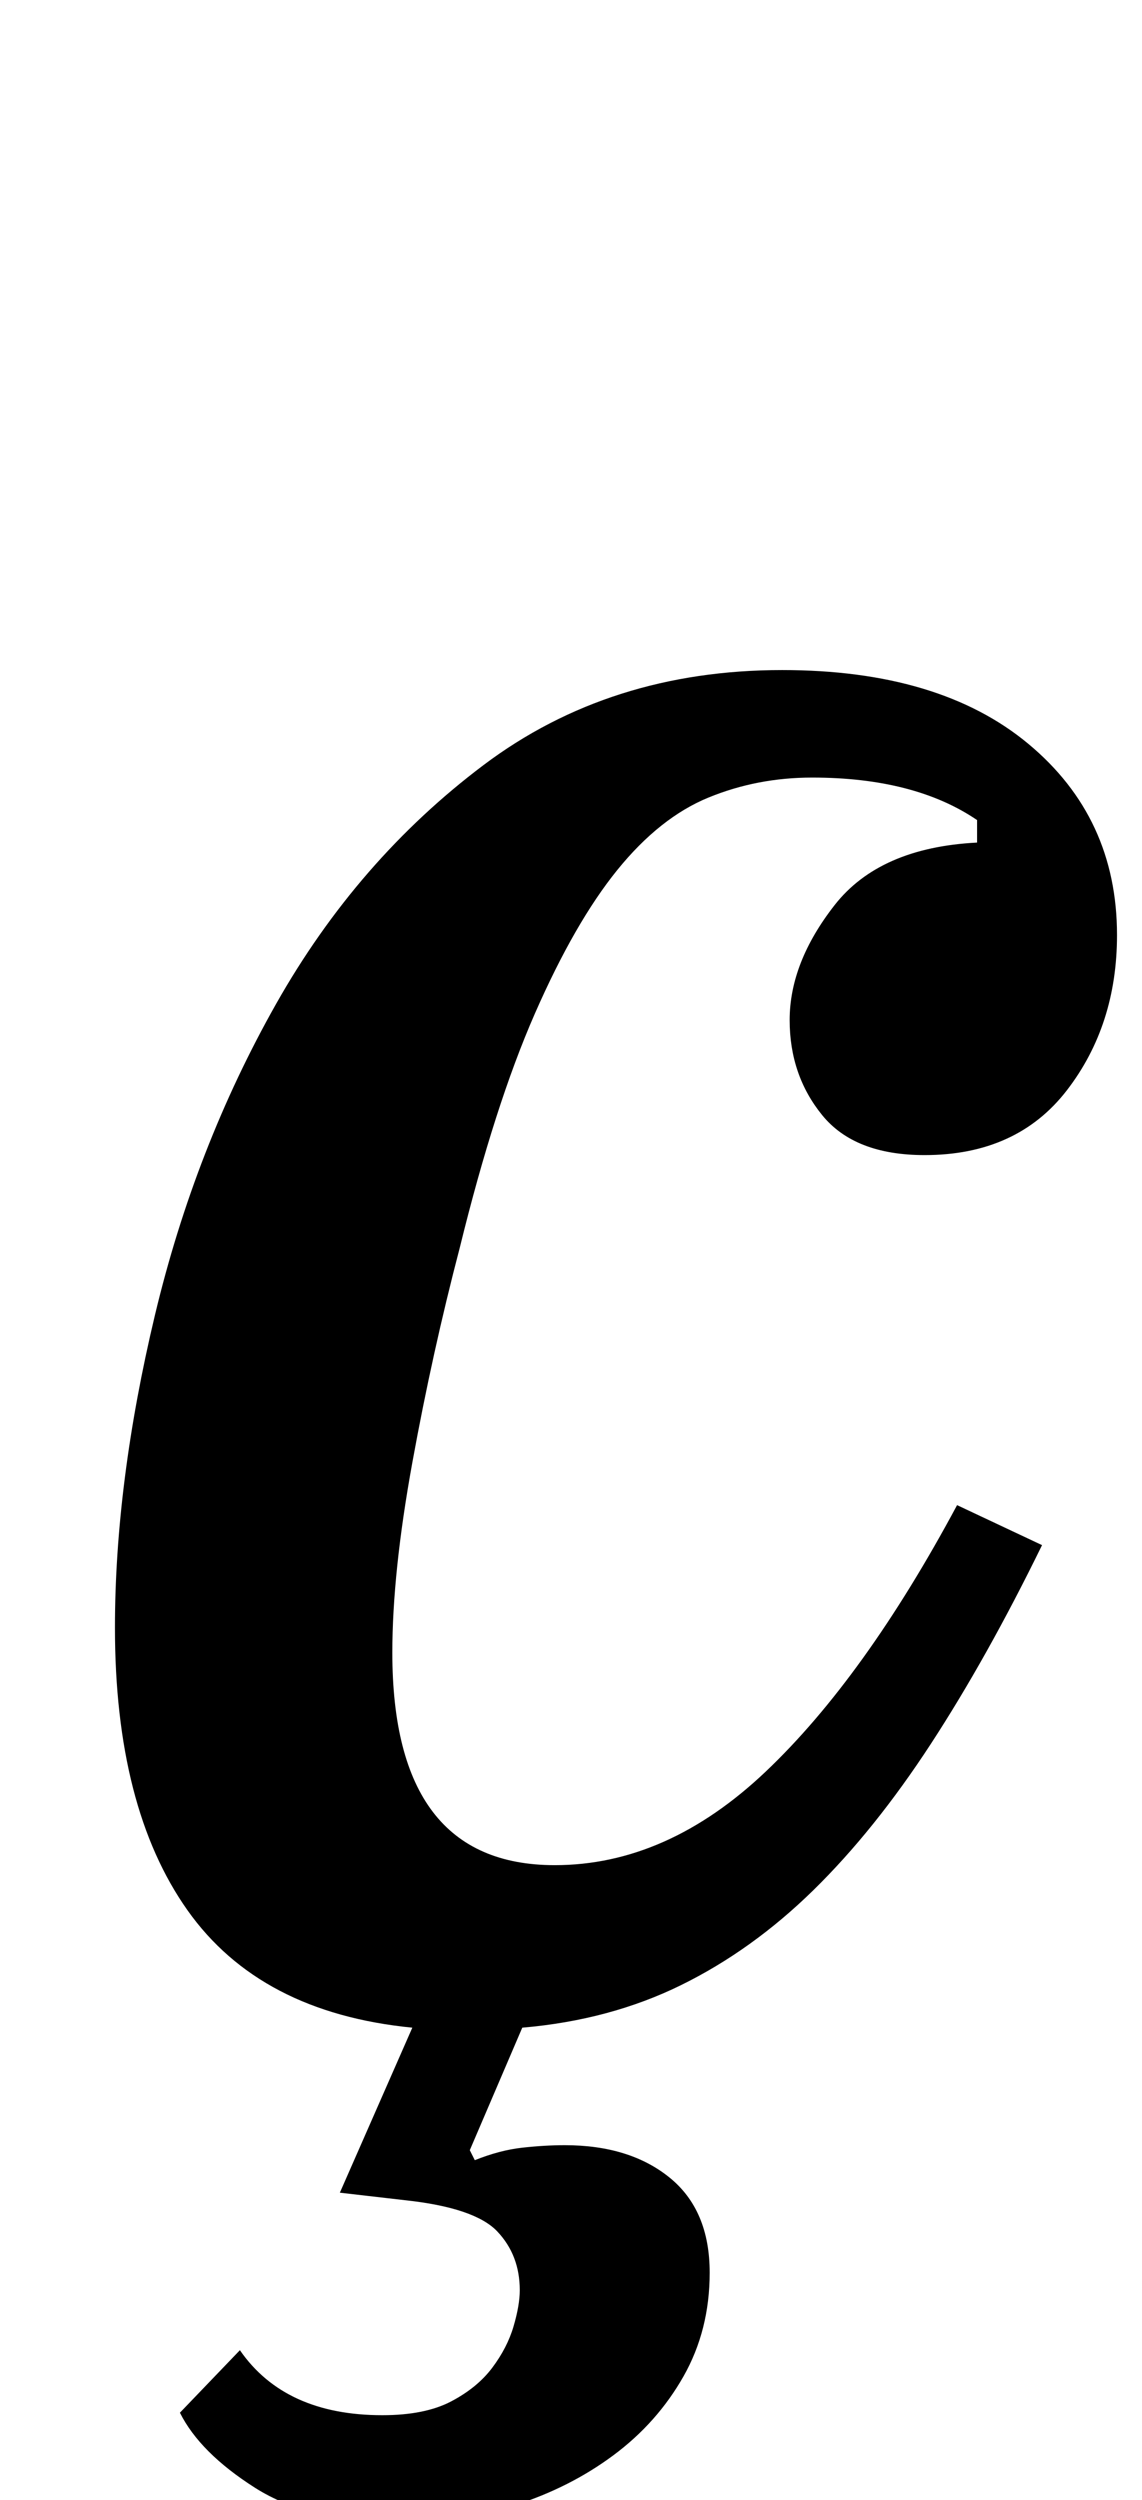 <?xml version="1.0" standalone="no"?>
<!DOCTYPE svg PUBLIC "-//W3C//DTD SVG 1.1//EN" "http://www.w3.org/Graphics/SVG/1.1/DTD/svg11.dtd" >
<svg xmlns="http://www.w3.org/2000/svg" xmlns:xlink="http://www.w3.org/1999/xlink" version="1.1" viewBox="-10 0 457 1000">
  <g transform="matrix(1 0 0 -1 0 800)">
   <path fill="currentColor"
d="M150 -209q-36 0 -58 14t-30 30l24 25q18 -26 57 -26q17 0 27.5 5.5t16.5 13.5t8.5 16.5t2.5 14.5q0 14 -9 23.5t-37 12.5l-26 3l29 66q-61 6 -90 47t-29 113q0 58 16 125t48.5 124.5t83 95.5t119.5 38q63 0 98.5 -29.5t35.5 -76.5q0 -36 -20 -62t-57 -26q-28 0 -41 16
t-13 38q0 23 18 46t57 25v9q-25 17 -66 17q-22 0 -41.5 -8t-36.5 -29t-33 -57.5t-30 -93.5q-11 -42 -19 -86t-8 -76q0 -85 65 -85q45 0 84.5 37.5t76.5 106.5l34 -16q-22 -45 -44.5 -79.5t-47 -58.5t-53 -38t-63.5 -17l-21 -49l2 -4q10 4 19 5t17 1q26 0 42 -13t16 -38
q0 -23 -10.5 -41.5t-28 -31.5t-39.5 -20t-46 -7z" />
  </g>

</svg>
